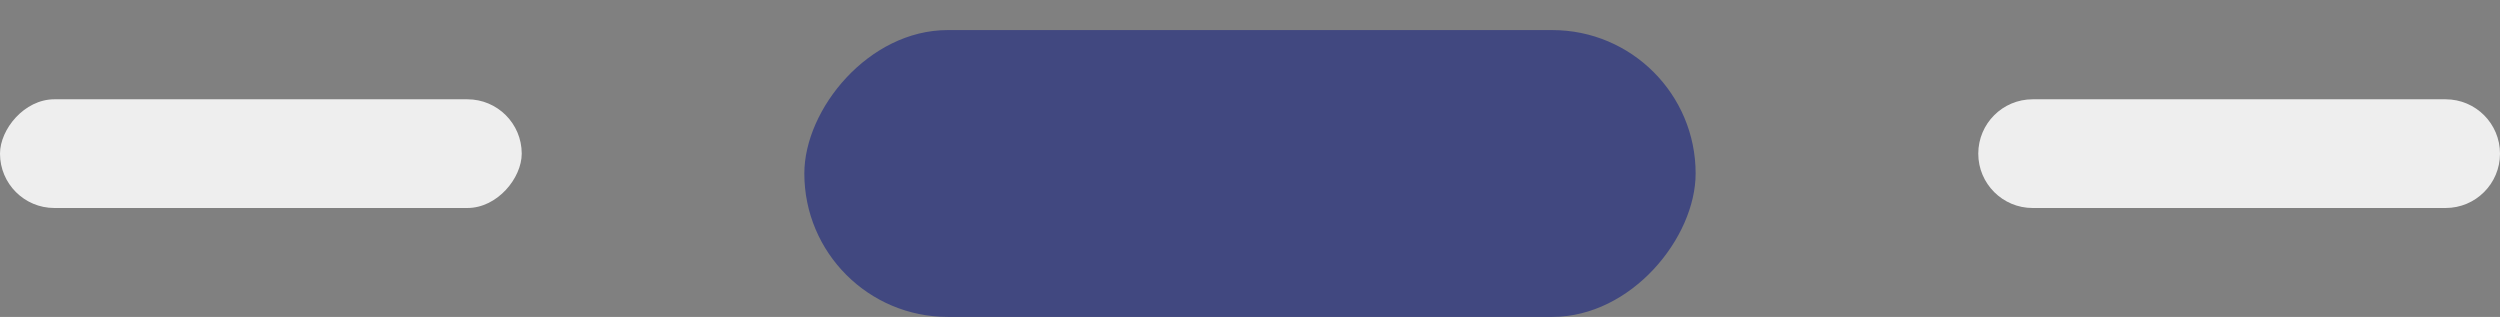 <svg width="71" height="9" viewBox="0 0 71 9" fill="none" xmlns="http://www.w3.org/2000/svg">
<rect x="0" y="0" width="71" height="9" fill="#808080" stroke="none"/>
<g id="Slide Button">
<path id="Rectangle Right" d="M56.183 4.364C56.183 5.216 56.874 5.907 57.726 5.907H69.457C70.309 5.907 71 5.216 71 4.364C71 3.511 70.309 2.82 69.457 2.82H57.726C56.874 2.82 56.183 3.511 56.183 4.364Z" fill="#EEEEEE"/>
<rect id="Rectangle Mid" width="25.313" height="8.146" rx="4.073" transform="matrix(1 0 0 -1 22.843 9)" fill="#414880"/>
<rect id="Rectangle Left" width="14.817" height="3.087" rx="1.543" transform="matrix(1 0 0 -1 0 5.907)" fill="#EEEEEE"/>
</g>
</svg>
